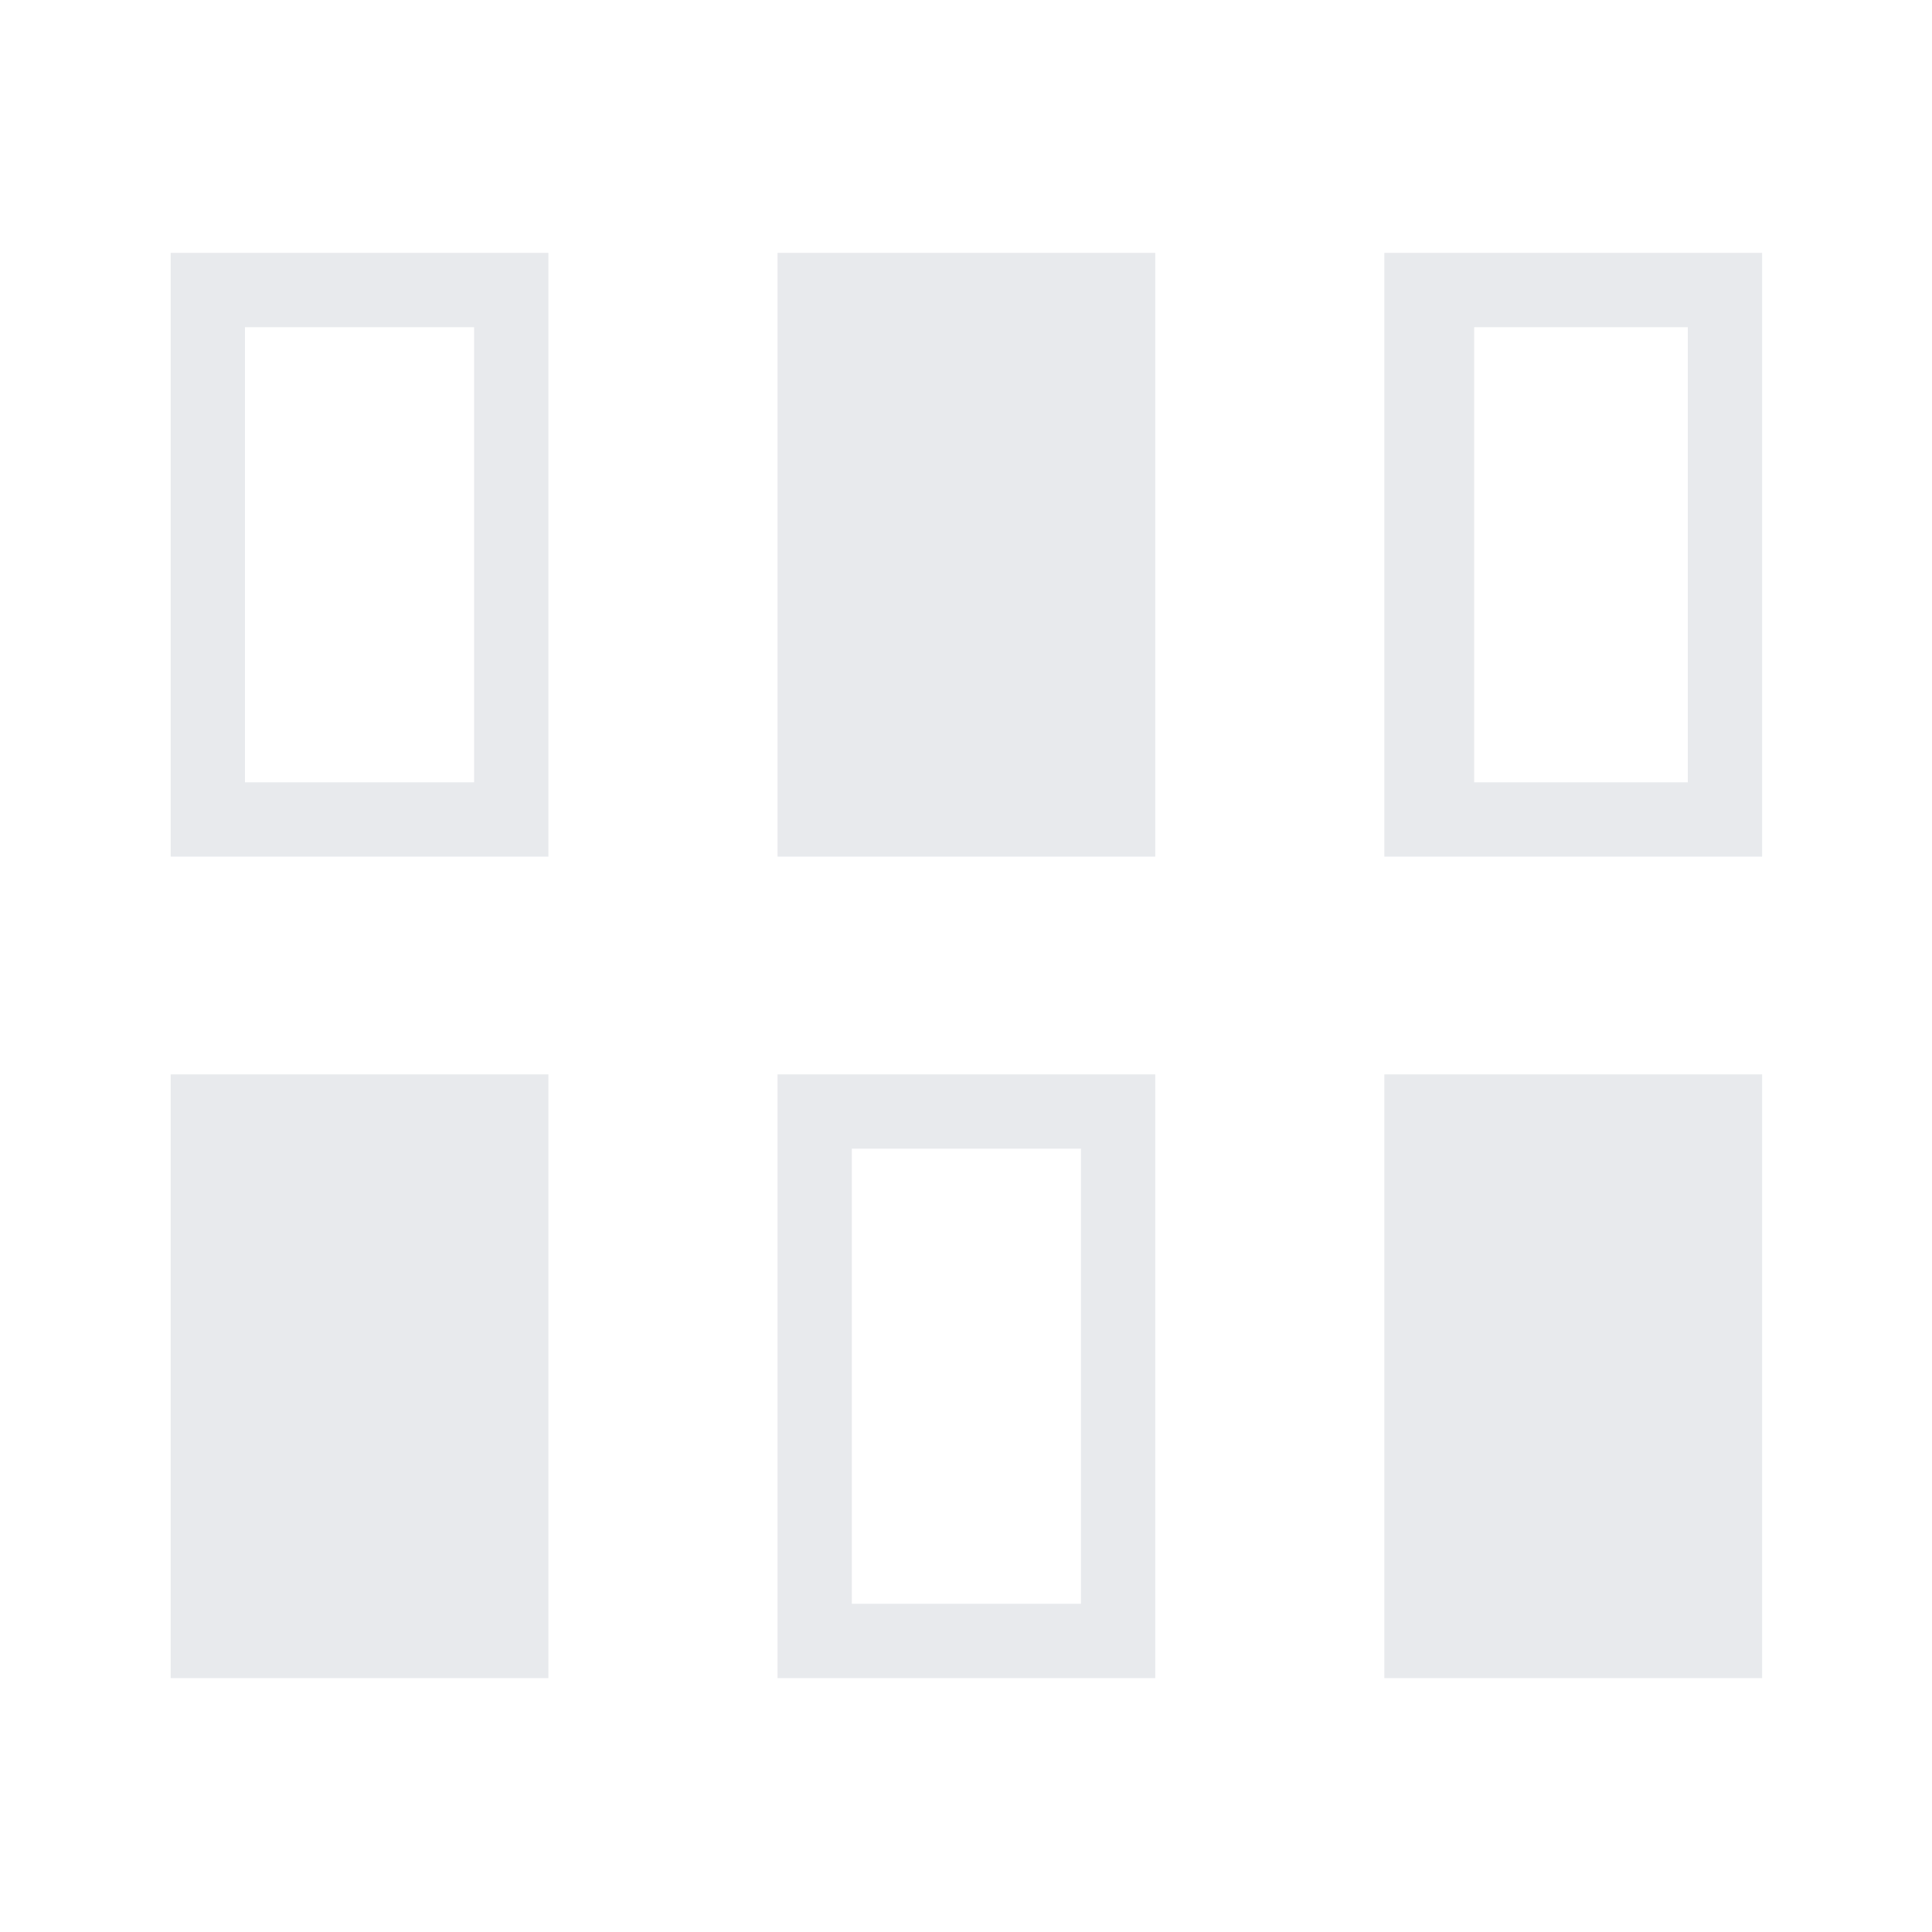 <svg xmlns="http://www.w3.org/2000/svg" height="24px" viewBox="0 -960 960 960" width="24px" fill="#e8eaed"><path d="M84.81-126.15v-300H272.5v300H84.81Zm301.54 0v-300h187.69v300H386.35Zm301.53 0v-300h187.7v300h-187.7Zm-264.61-36.93h113.85v-226.15H423.27v226.15ZM84.81-534.35v-300H272.5v300H84.81Zm301.54 0v-300h187.69v300H386.35Zm301.53 0v-300h187.7v300h-187.7Zm-566.15-36.92h113.85v-226.15H121.73v226.15Zm610.77 0h106.15v-226.15H732.5v226.15Z"/></svg>